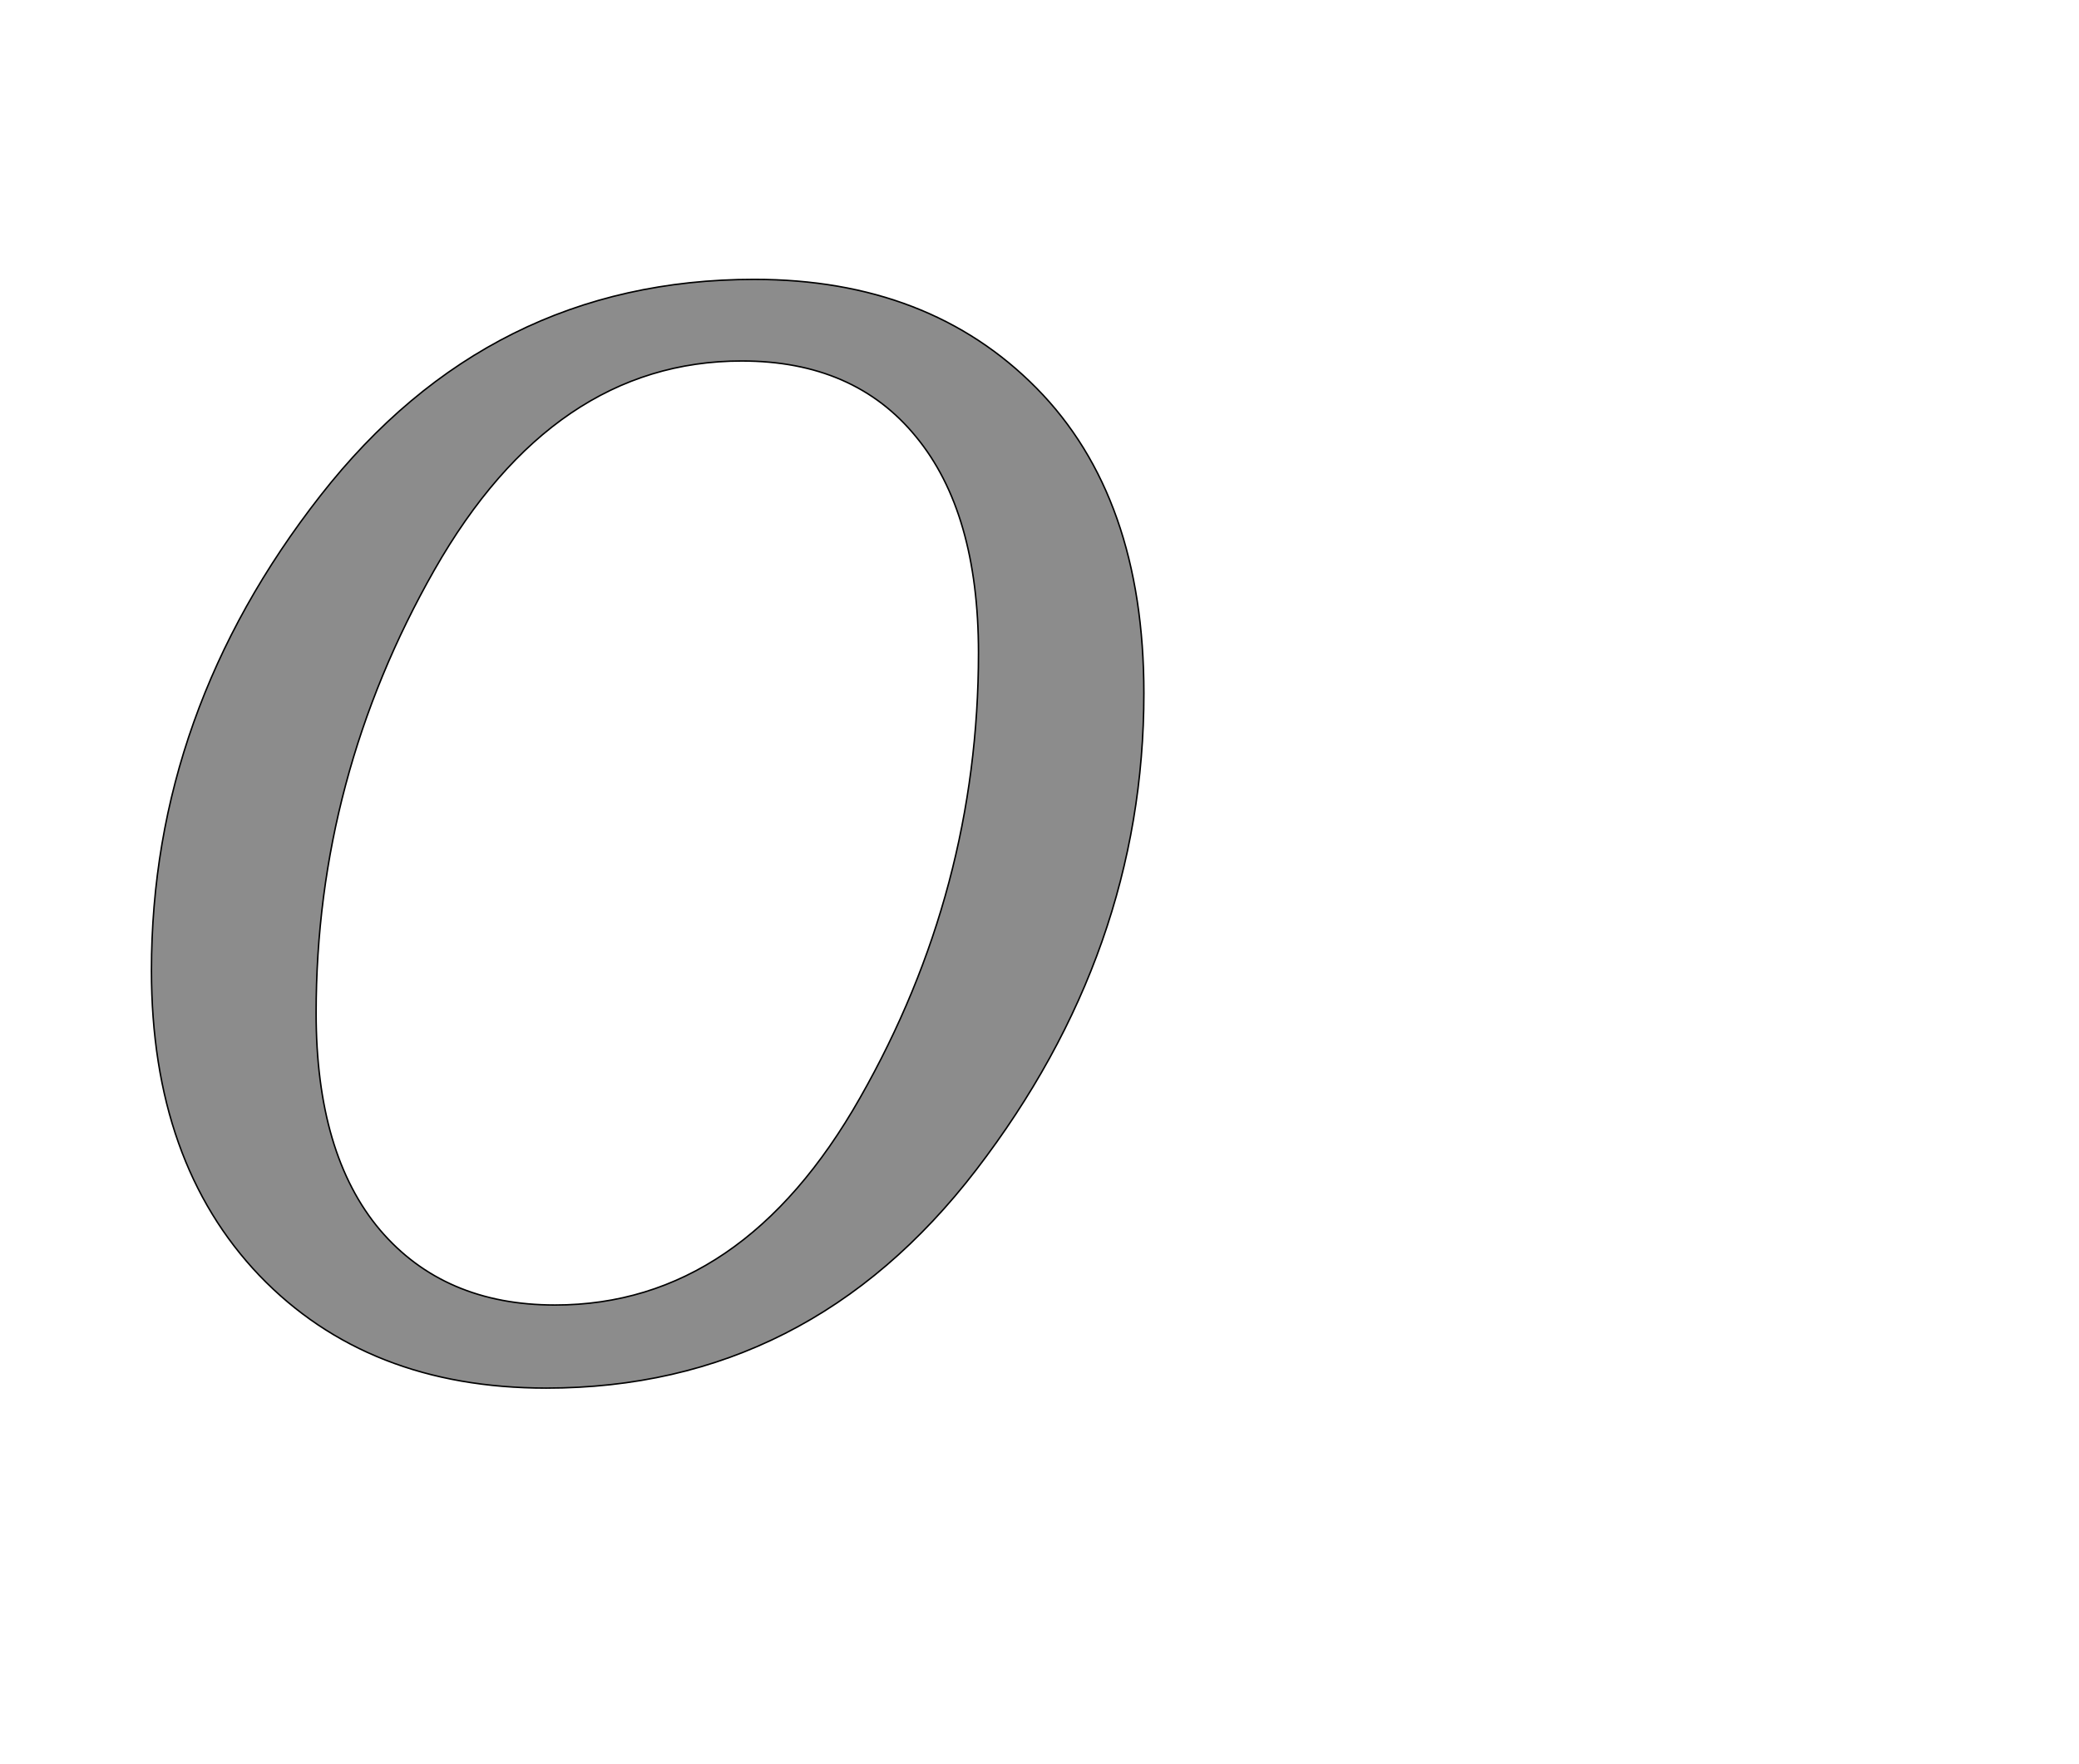 <!--
BEGIN METADATA

BBOX_X_MIN 106
BBOX_Y_MIN -23
BBOX_X_MAX 1456
BBOX_Y_MAX 1485
WIDTH 1350
HEIGHT 1508
H_BEARING_X 106
H_BEARING_Y 1485
H_ADVANCE 1520
V_BEARING_X -654
V_BEARING_Y 280
V_ADVANCE 2069
ORIGIN_X 0
ORIGIN_Y 0

END METADATA
-->

<svg width='2828px' height='2399px' xmlns='http://www.w3.org/2000/svg' version='1.1'>

 <!-- make sure glyph is visible within svg window -->
 <g fill-rule='nonzero'  transform='translate(100 1865)'>

  <!-- draw actual outline using lines and Bezier curves-->
  <path fill='black' stroke='black' fill-opacity='0.45'  stroke-width='2'  d='
 M 926,-1485
 Q 1164,-1485 1310,-1337
 Q 1456,-1189 1456,-922
 Q 1456,-571 1228,-274
 Q 1000,23 643,23
 Q 400,23 253,-130
 Q 106,-284 106,-545
 Q 106,-897 336,-1191
 Q 566,-1485 926,-1485
 Z

 M 655,-90
 Q 910,-90 1070,-372
 Q 1231,-655 1231,-977
 Q 1231,-1168 1146,-1271
 Q 1062,-1374 909,-1374
 Q 653,-1374 491,-1090
 Q 330,-807 330,-487
 Q 330,-295 417,-192
 Q 504,-90 655,-90
 Z

  '/>
 </g>
</svg>
